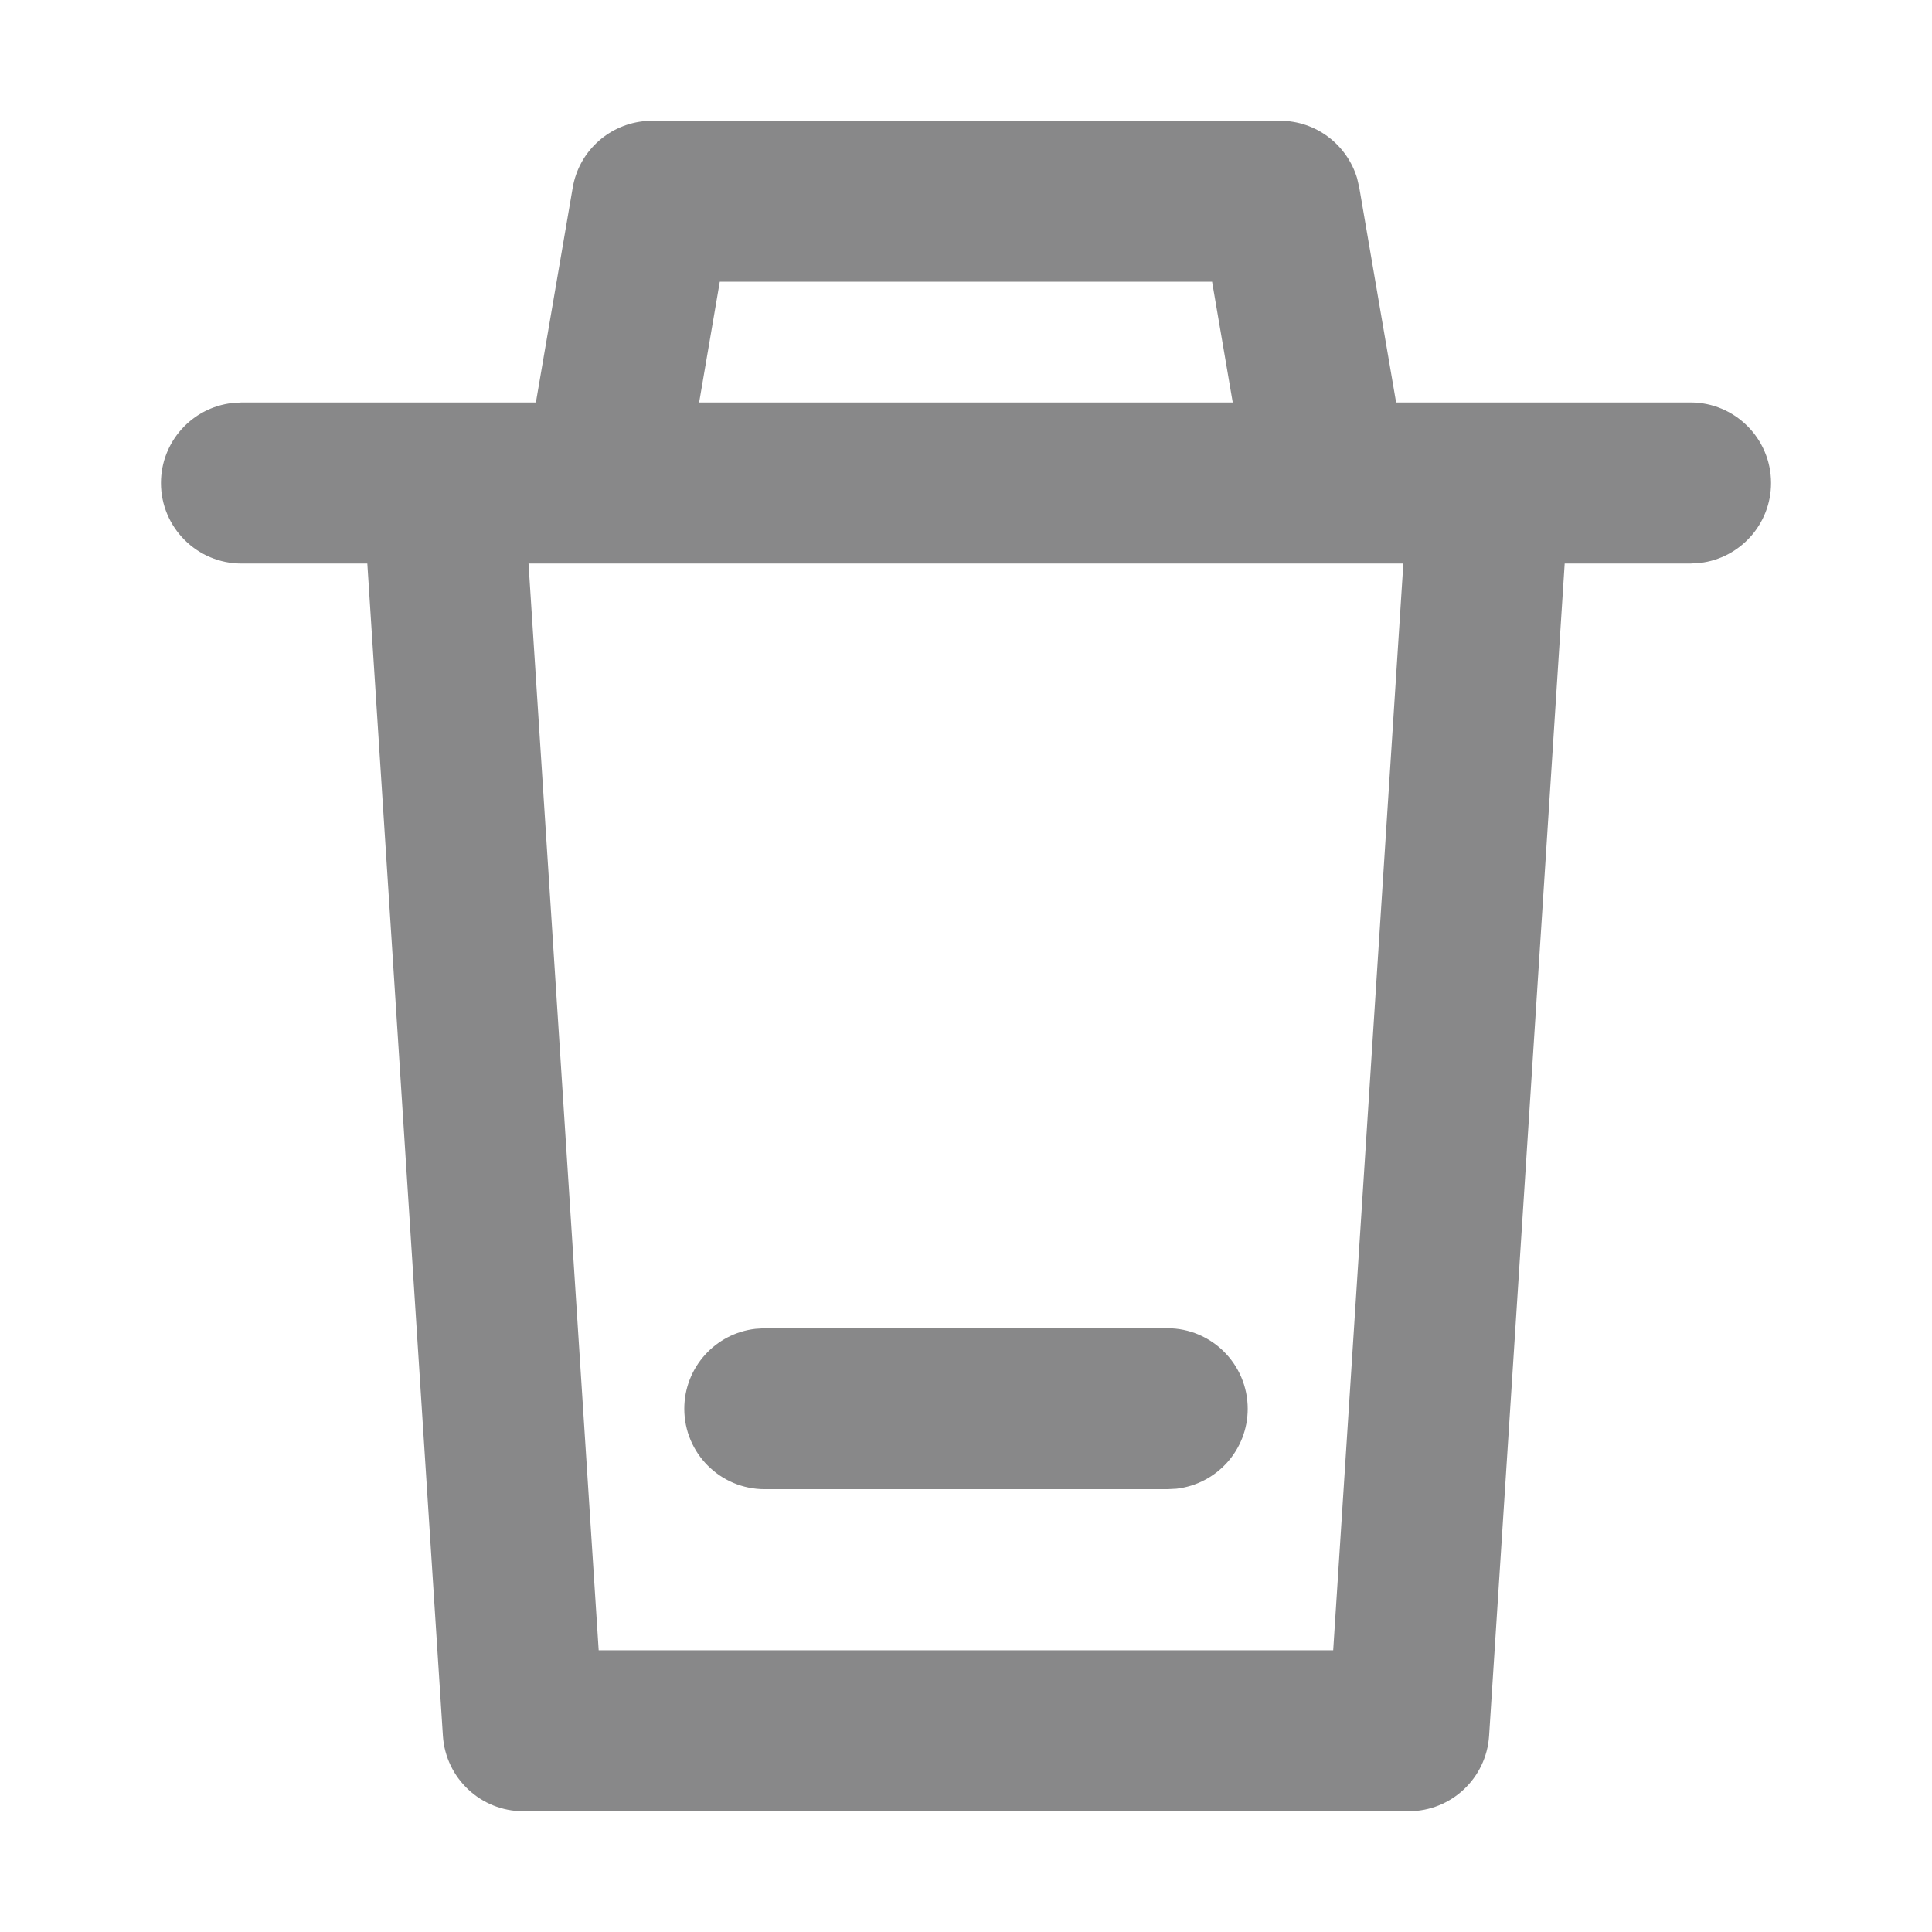 <svg width="16" height="16" viewBox="0 0 16 16" fill="none" xmlns="http://www.w3.org/2000/svg">
<path fill-rule="evenodd" clip-rule="evenodd" d="M11.239 1.476C11.155 1.197 10.898 1 10.6 1H5.4L5.32 1.005C5.03 1.04 4.793 1.261 4.743 1.554L4.438 3.333H3.667H2L1.922 3.338C1.591 3.376 1.333 3.658 1.333 4C1.333 4.368 1.632 4.667 2 4.667H3.042L3.668 14.376C3.691 14.727 3.982 15 4.333 15H11.667C12.018 15 12.309 14.727 12.332 14.376L12.958 4.667H14L14.078 4.662C14.409 4.624 14.667 4.342 14.667 4C14.667 3.632 14.368 3.333 14 3.333H12.333H11.562L11.257 1.554L11.239 1.476ZM10.209 3.333H5.79L5.961 2.333H10.038L10.209 3.333ZM4.958 13.667L4.377 4.667H11.622L11.041 13.667H4.958ZM10.333 11.667C10.333 11.299 10.035 11 9.667 11H6.333L6.256 11.005C5.924 11.043 5.667 11.325 5.667 11.667C5.667 12.035 5.965 12.333 6.333 12.333H9.667L9.744 12.329C10.076 12.29 10.333 12.009 10.333 11.667Z" fill="#888889"/>
</svg>
